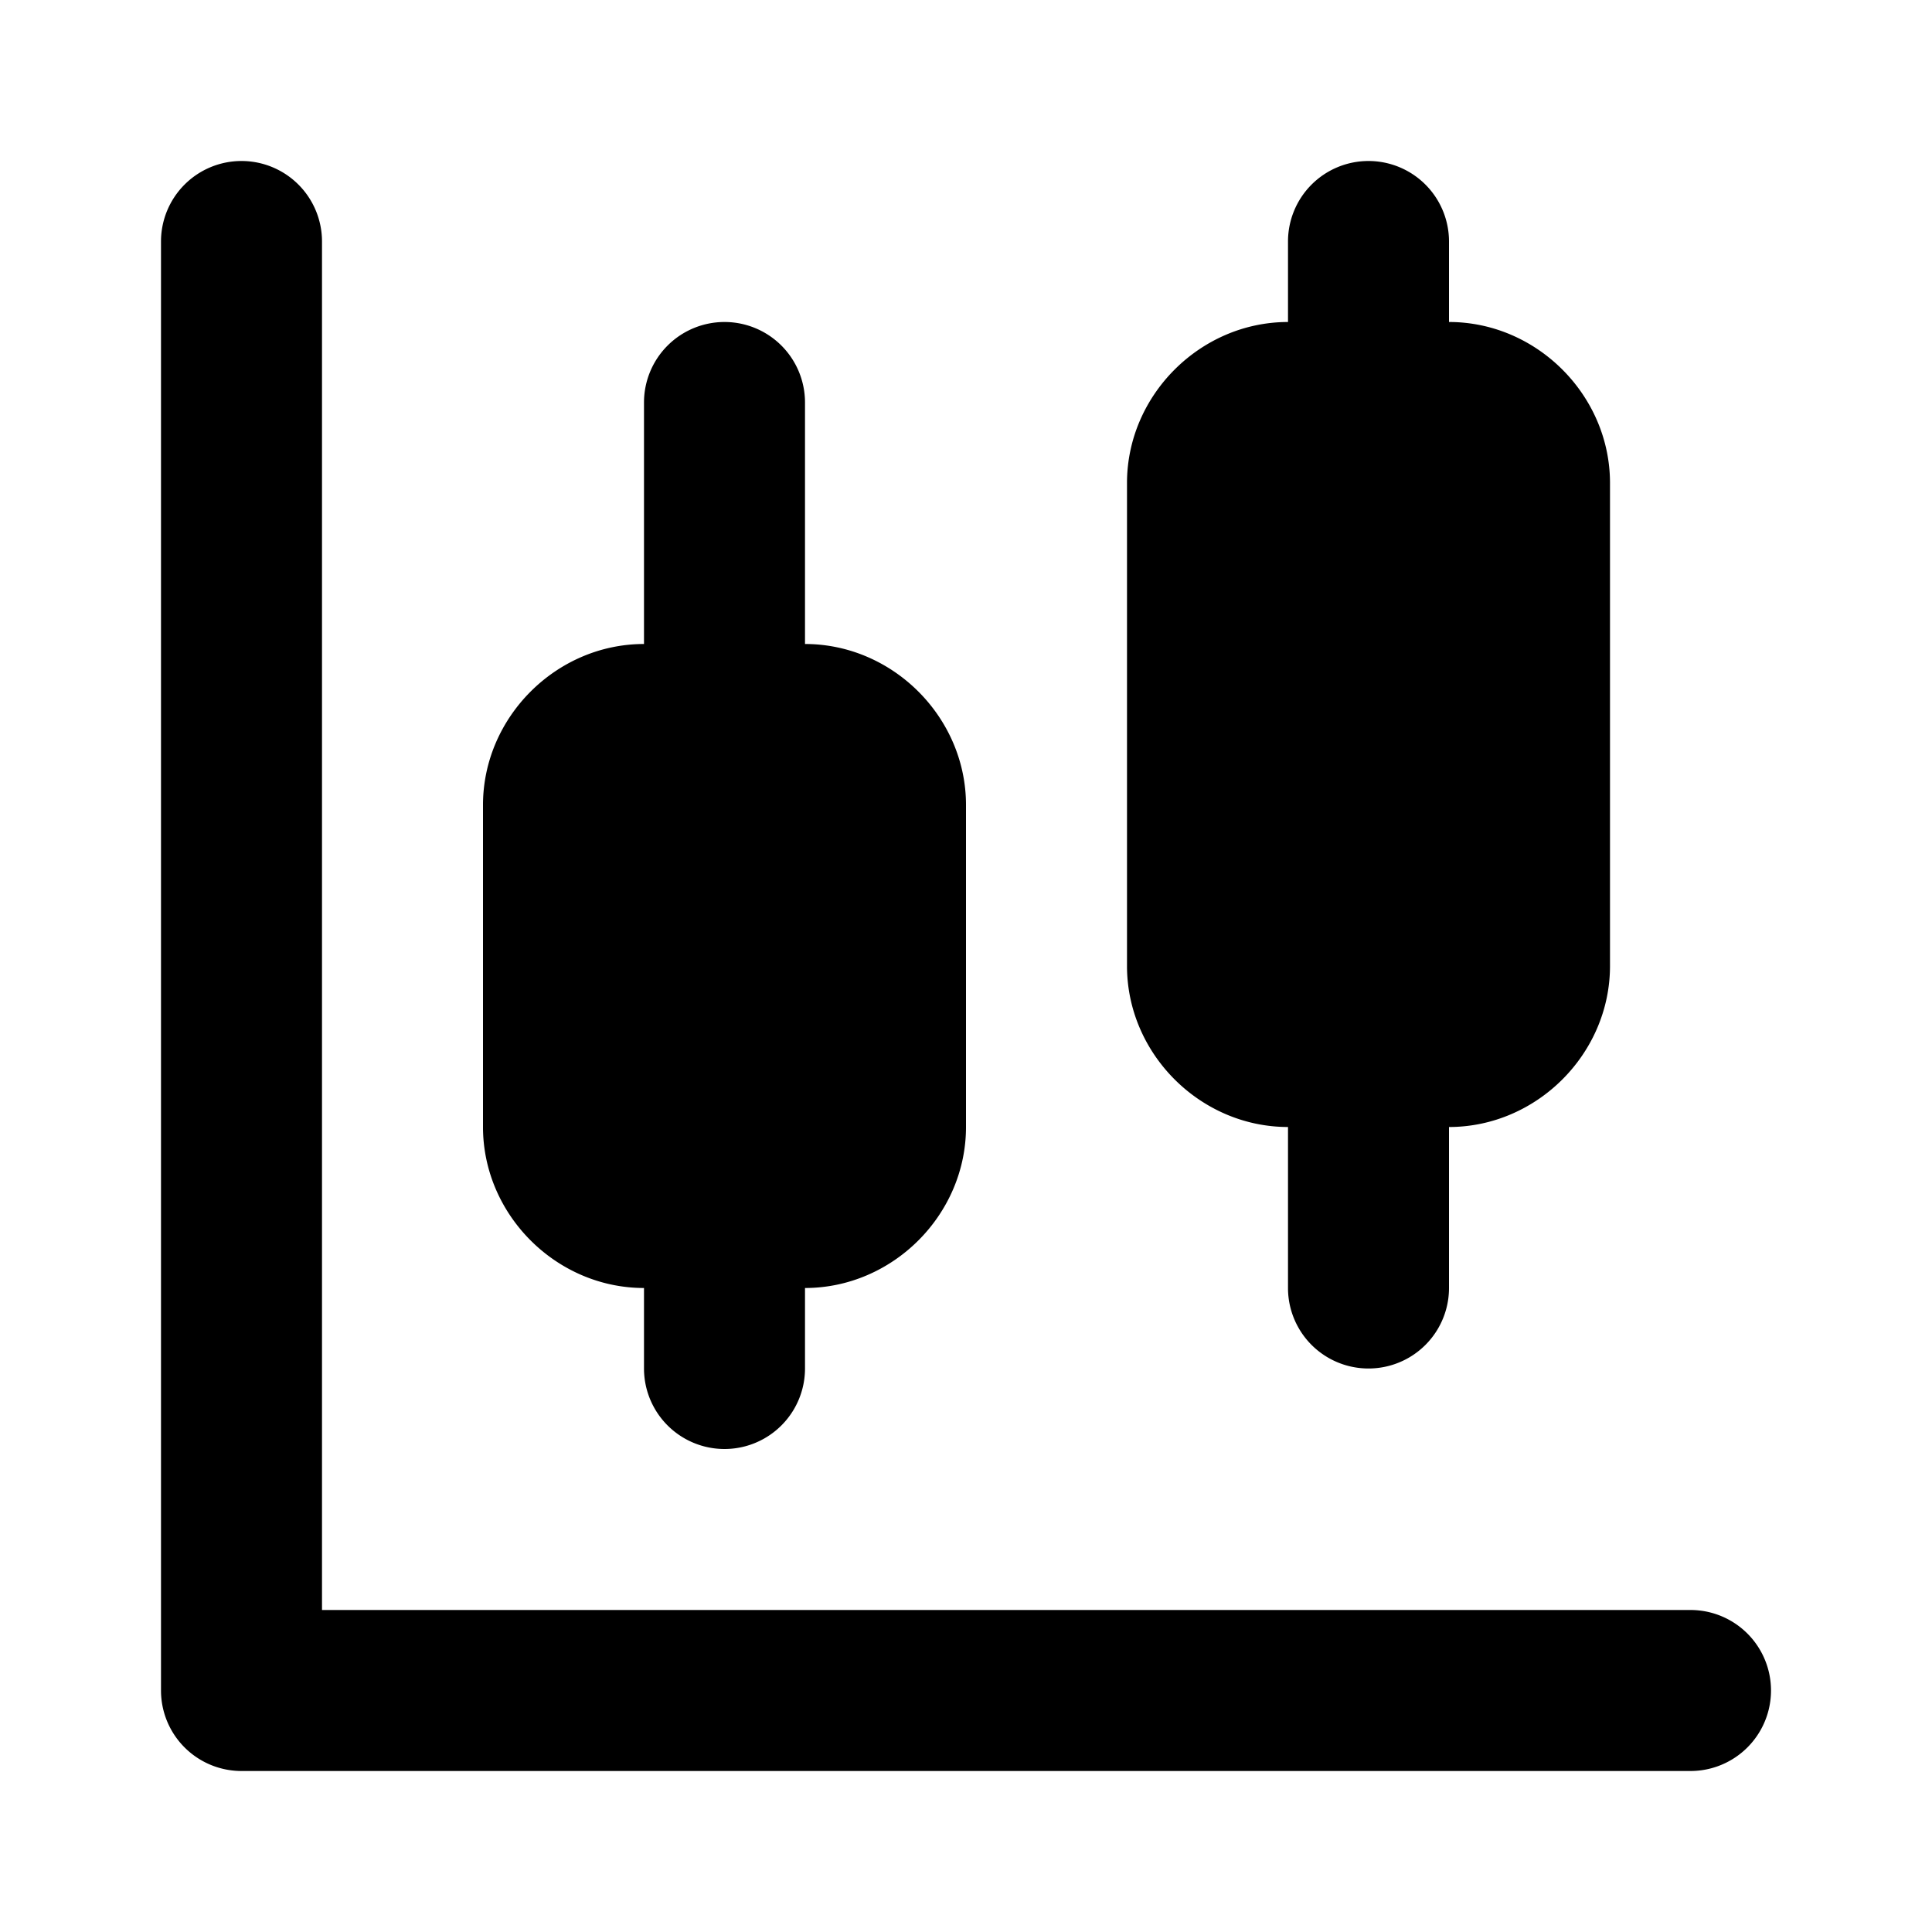 <svg xmlns="http://www.w3.org/2000/svg" width="24" height="24" viewBox="0 0 24 24"><path d="M3 2a1 1 0 0 0-1 1v18a1 1 0 0 0 1 1h18a1 1 0 0 0 0-2H4V3a1 1 0 0 0-1-1Zm14 0a1 1 0 0 0-1 1v1c-1.09 0-2 .91-2 2v6c0 1.09.91 2 2 2v2a1 1 0 0 0 2 0v-2c1.09 0 2-.91 2-2V6c0-1.09-.91-2-2-2V3a1 1 0 0 0-1-1ZM9 4a1 1 0 0 0-1 1v3c-1.09 0-2 .91-2 2v4c0 1.09.91 2 2 2v1a1 1 0 0 0 2 0v-1c1.09 0 2-.91 2-2v-4c0-1.09-.91-2-2-2V5a1 1 0 0 0-1-1Z"/></svg>